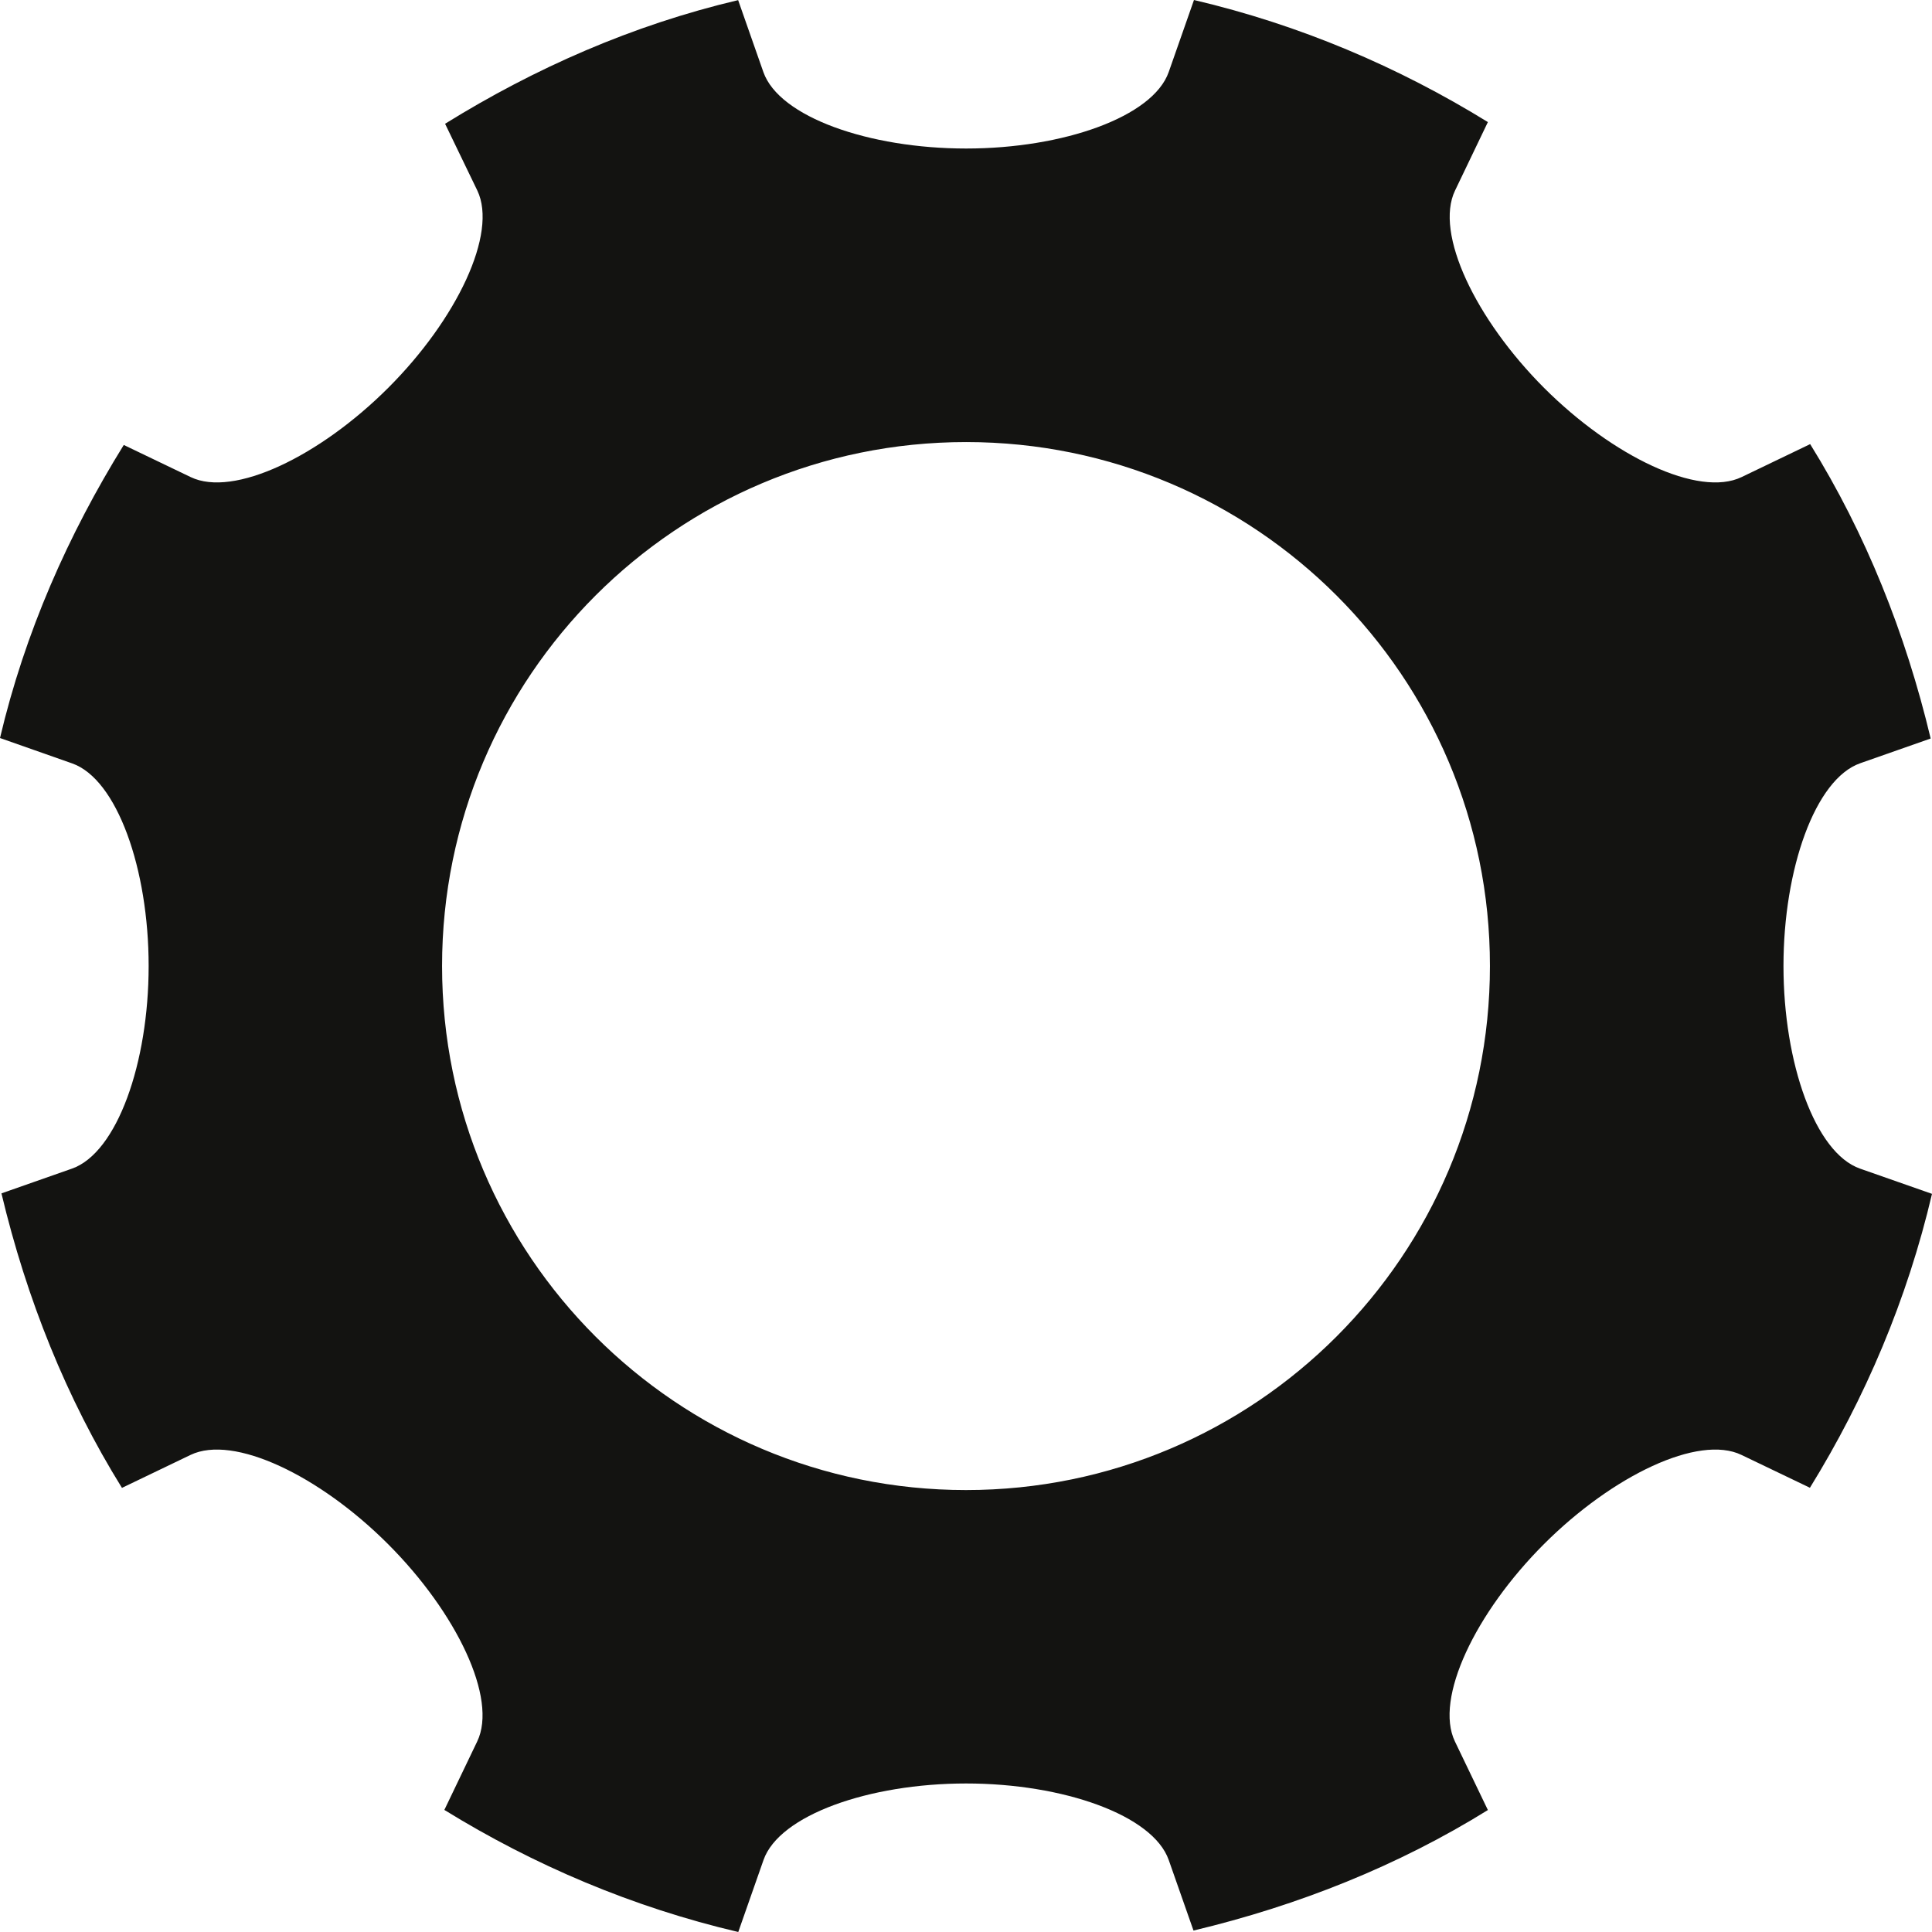 <?xml version="1.0" encoding="utf-8"?>
<!-- This Source Code Form is subject to the terms of the Mozilla Public
   - License, v. 2.0. If a copy of the MPL was not distributed with this
   - file, You can obtain one at http://mozilla.org/MPL/2.0/. -->
<svg xmlns="http://www.w3.org/2000/svg" viewBox="0 0 16 16">
  <path fill-rule="evenodd" fill="#131311" d="M14.77,8c0,0.804,0.262,1.548,0.634,1.678L16,9.887 c-0.205,0.874-0.553,1.692-1.011,2.434l-0.567-0.272c-0.355-0.171-1.066,0.17-1.635,0.738c-0.569,0.569-0.909,1.279-0.738,1.635 l0.273,0.568c-0.741,0.46-1.566,0.79-2.438,0.998l-0.205-0.584c-0.13-0.372-0.874-0.634-1.678-0.634s-1.548,0.262-1.678,0.634 l-0.209,0.596c-0.874-0.205-1.692-0.553-2.434-1.011l0.272-0.567c0.171-0.355-0.17-1.066-0.739-1.635 c-0.568-0.568-1.279-0.909-1.635-0.738l-0.568,0.273c-0.46-0.741-0.79-1.566-0.998-2.439l0.584-0.205 C0.969,9.547,1.231,8.804,1.231,8c0-0.804-0.262-1.548-0.634-1.678L0,6.112c0.206-0.874,0.565-1.685,1.025-2.427l0.554,0.266 c0.355,0.171,1.066-0.17,1.635-0.738c0.569-0.568,0.909-1.28,0.739-1.635L3.686,1.025c0.742-0.46,1.553-0.818,2.427-1.024 l0.209,0.596C6.453,0.969,7.197,1.23,8.001,1.23s1.548-0.262,1.678-0.634l0.209-0.596c0.874,0.205,1.692,0.553,2.434,1.011 l-0.272,0.567c-0.171,0.355,0.17,1.066,0.738,1.635c0.569,0.568,1.279,0.909,1.635,0.738l0.568-0.273 c0.46,0.741,0.79,1.566,0.998,2.438l-0.584,0.205C15.032,6.452,14.77,7.196,14.77,8z M8.001,3.661C5.604,3.661,3.661,5.603,3.661,8 c0,2.397,1.943,4.34,4.339,4.34c2.397,0,4.339-1.943,4.339-4.34C12.34,5.603,10.397,3.661,8.001,3.661z"/>
</svg>
